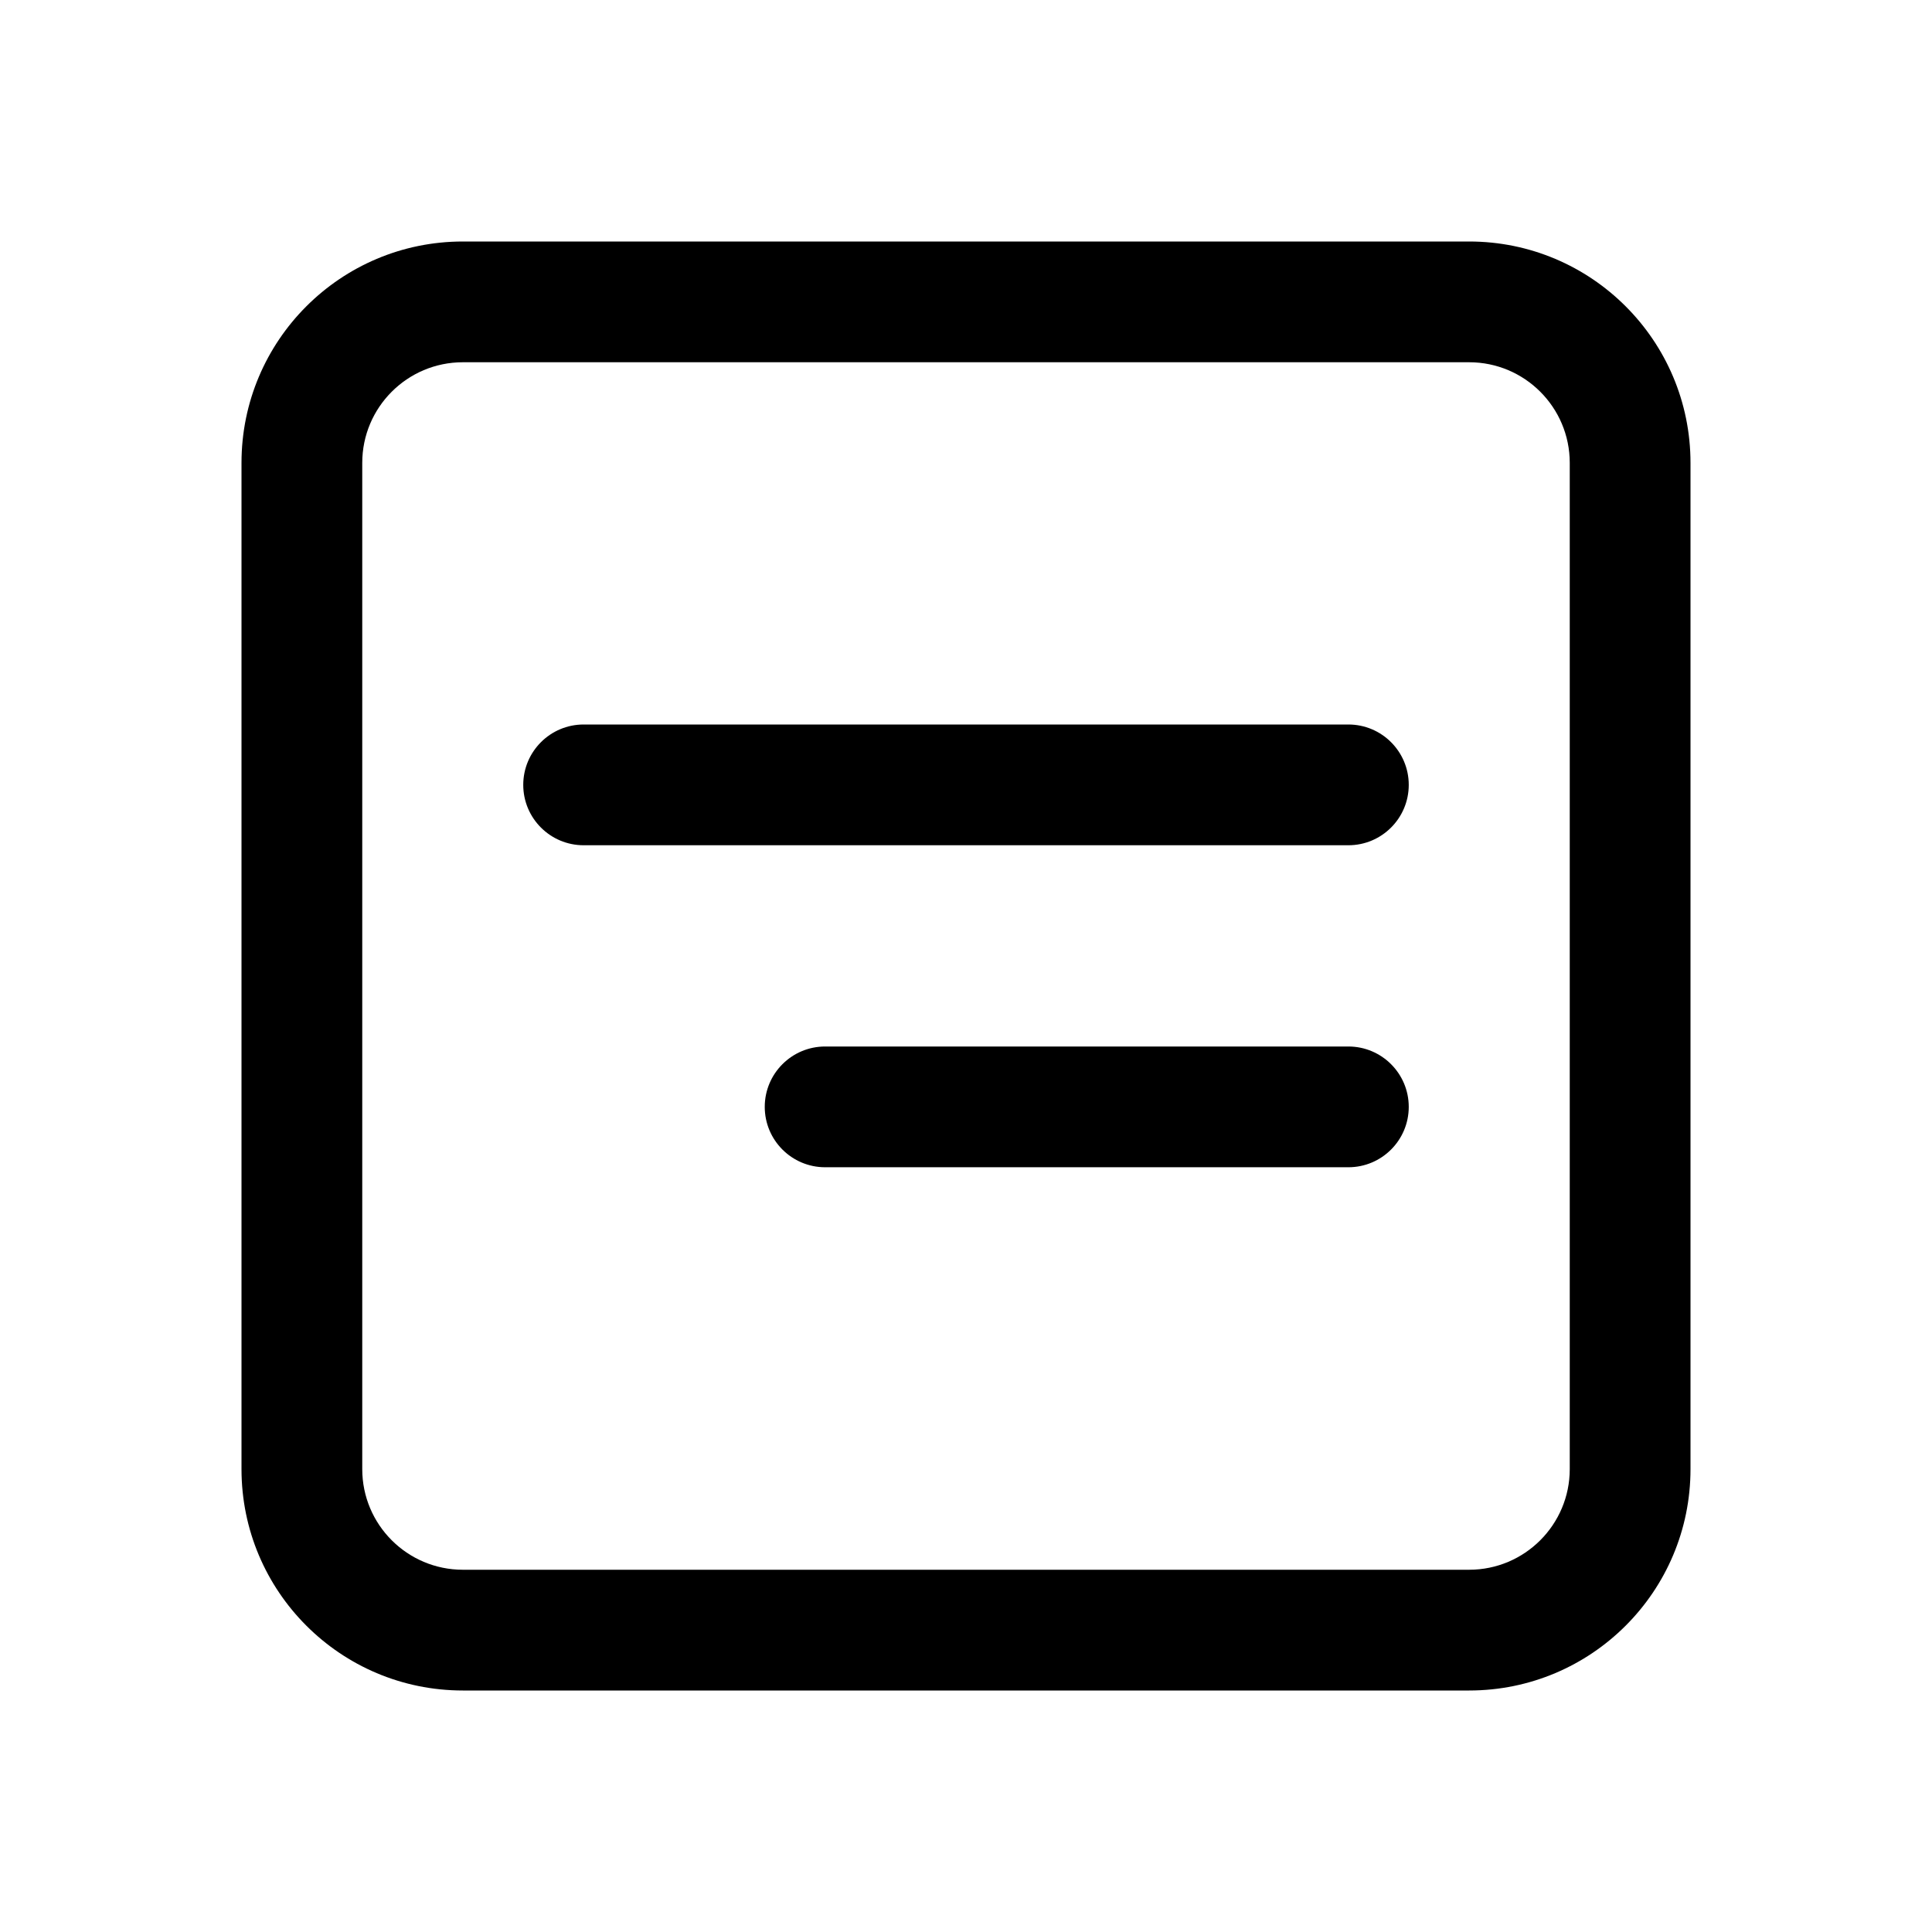<svg width="24" height="24" viewBox="0 0 24 24" fill="none" xmlns="http://www.w3.org/2000/svg">
<path d="M5.75 3C4.231 3 3 4.231 3 5.75V18.25C3 19.769 4.231 21 5.75 21H18.25C19.769 21 21 19.769 21 18.25V5.75C21 4.231 19.769 3 18.25 3H5.75ZM4.5 5.75C4.5 5.06 5.06 4.5 5.75 4.5H18.25C18.94 4.5 19.5 5.06 19.5 5.75V18.25C19.5 18.94 18.94 19.5 18.25 19.5H5.75C5.06 19.5 4.5 18.94 4.5 18.25V5.75ZM16.75 9C17.164 9 17.5 9.336 17.5 9.75C17.5 10.164 17.164 10.5 16.75 10.5H7.25C6.836 10.5 6.5 10.164 6.5 9.75C6.5 9.336 6.836 9 7.25 9H16.75ZM16.75 13C17.164 13 17.5 13.336 17.5 13.75C17.5 14.164 17.164 14.5 16.75 14.5H10.25C9.836 14.5 9.5 14.164 9.5 13.75C9.5 13.336 9.836 13 10.25 13H16.75Z" fill="currentColor"/>
</svg>
